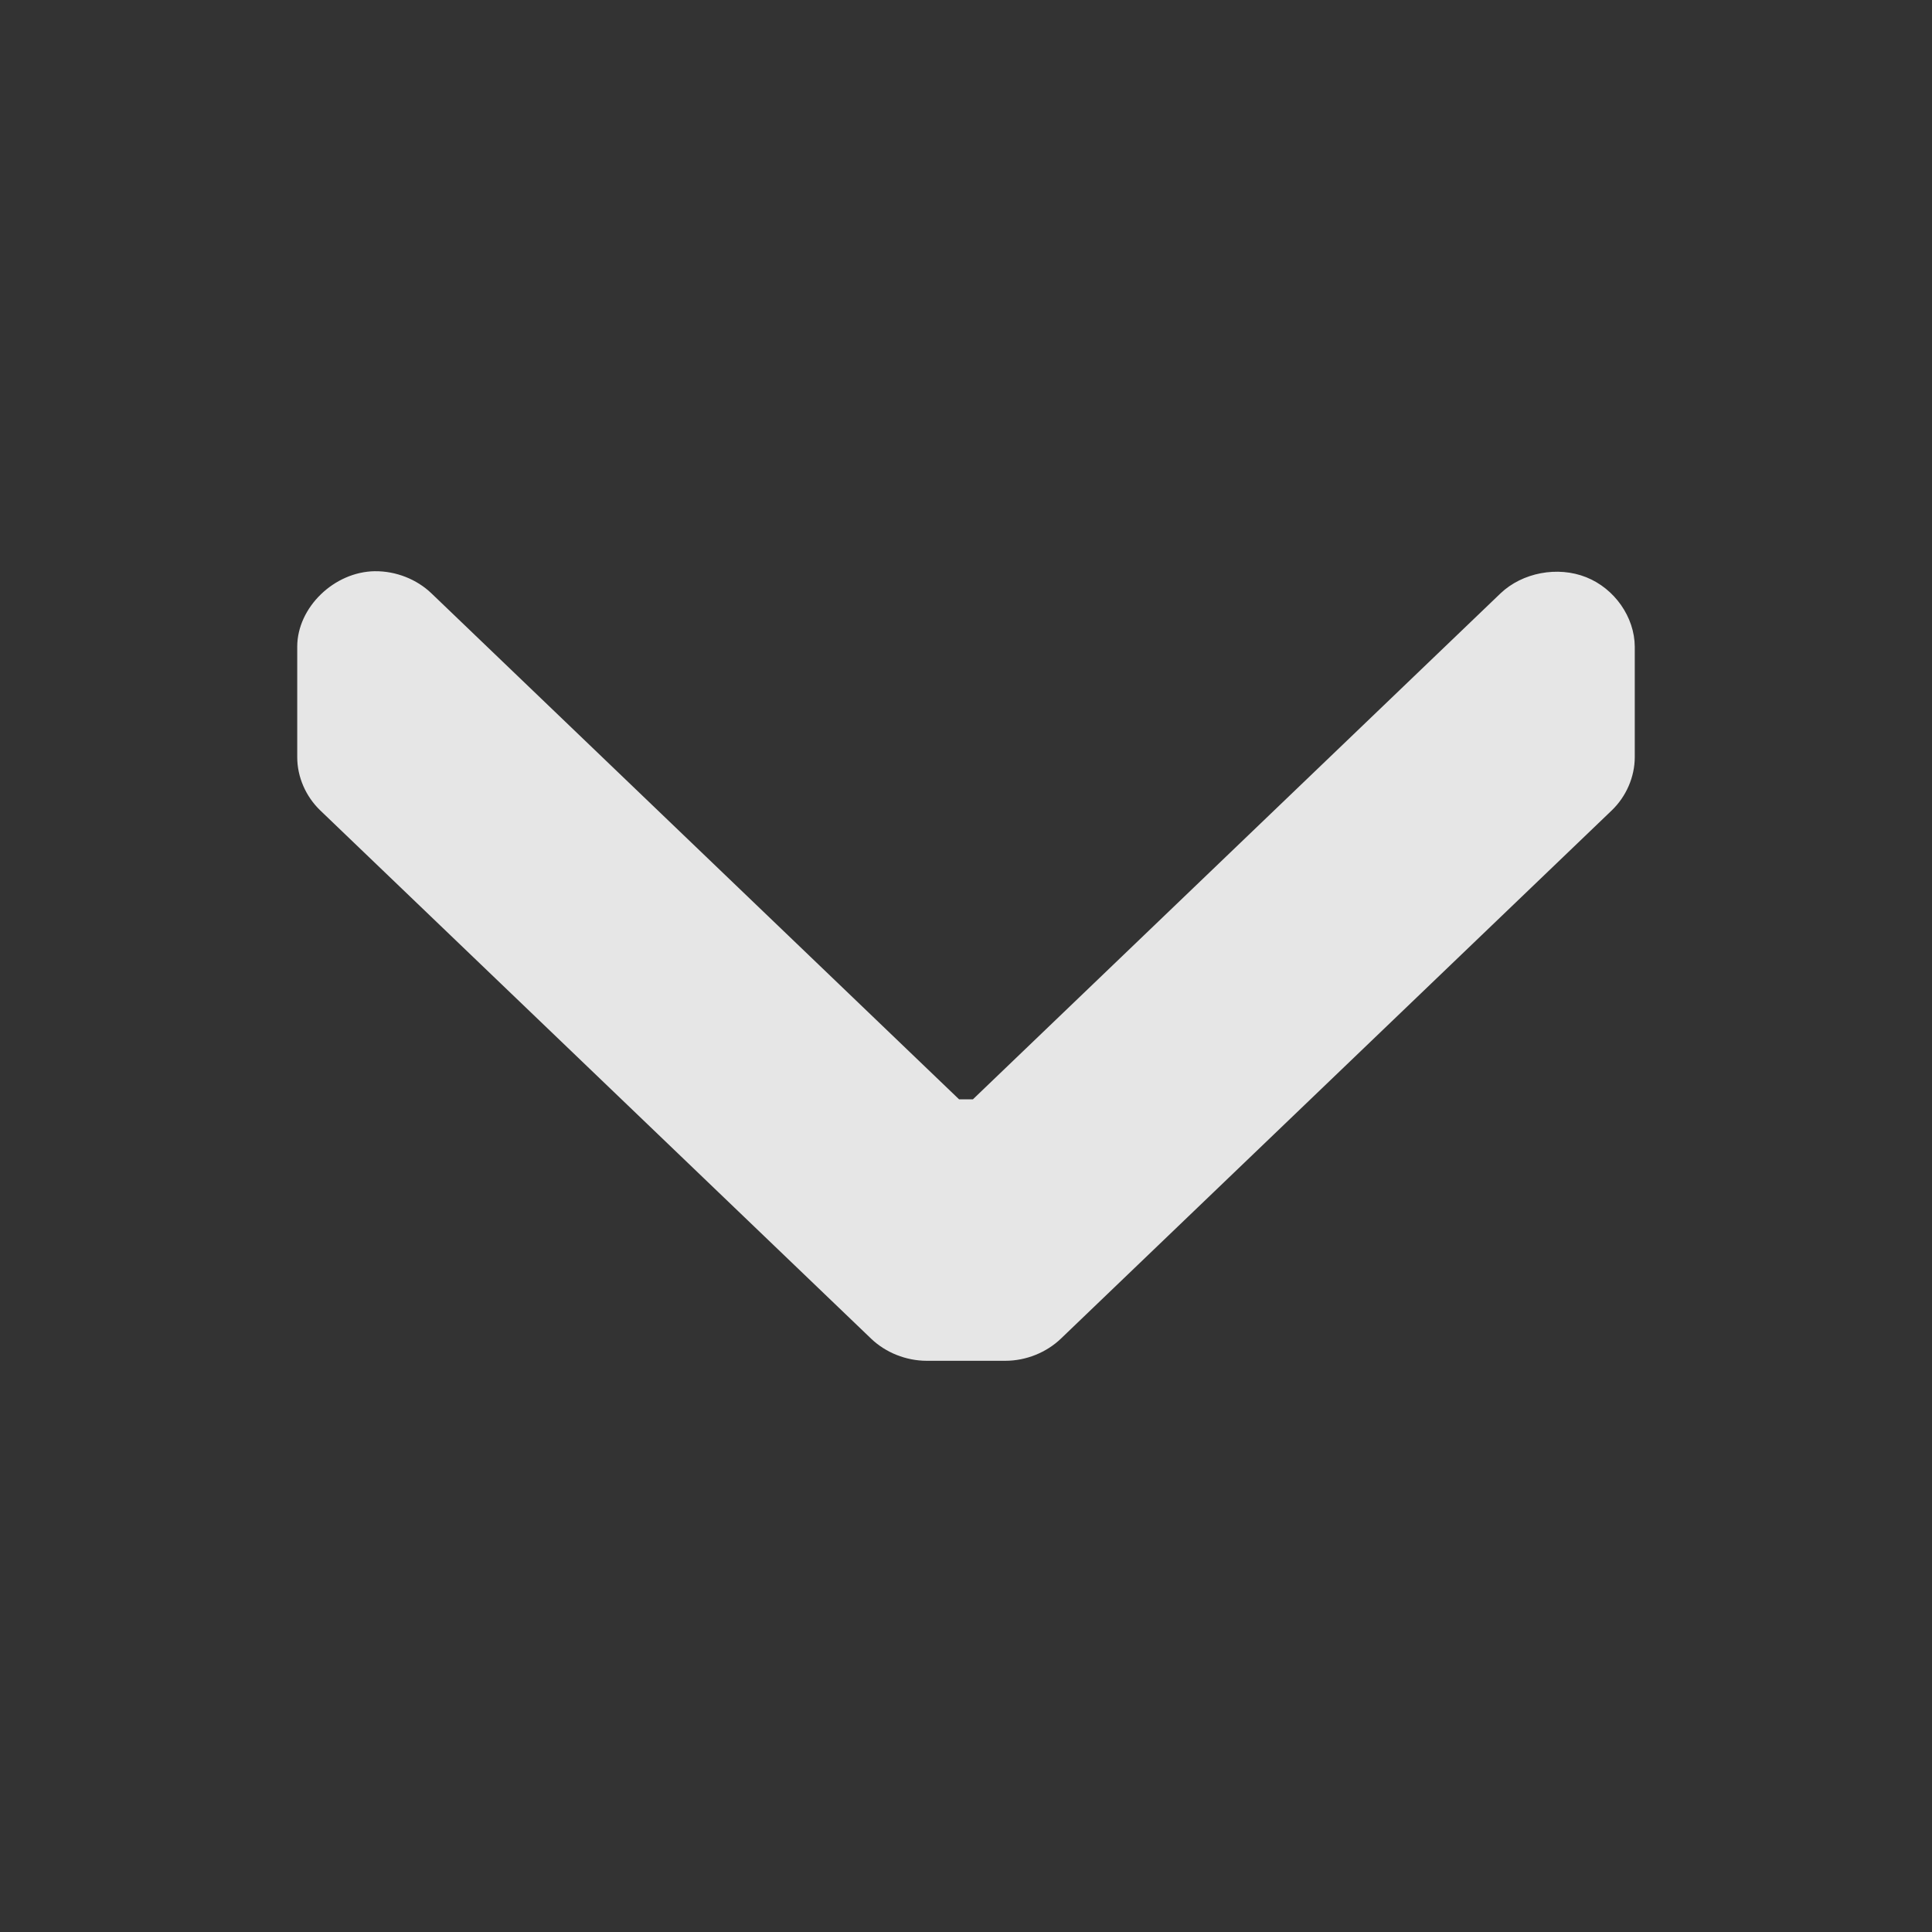 <svg xmlns="http://www.w3.org/2000/svg" xmlns:svg="http://www.w3.org/2000/svg" id="svg4682" width="130" height="130" version="1.1"><rect width="100%" height="100%" fill="#333333" stroke="none"/><g id="layer1" transform="translate(0,-922.362)"><path id="path11059" fill="#fafafa" fill-opacity="1" stroke="none" d="m 25.228,960.797 c -2.749,0.036 -5.225,2.44 -5.228,5.077 l 0,7.438 c 0,1.328 0.575,2.647 1.555,3.586 l 37.059,35.538 c 0.979,0.94 2.354,1.488 3.739,1.491 l 5.294,0 c 1.385,0 2.76,-0.551 3.739,-1.491 L 108.445,976.898 c 0.98,-0.938 1.552,-2.257 1.555,-3.586 l 0,-7.438 c -0.012,-1.989 -1.357,-3.913 -3.273,-4.674 -1.916,-0.761 -4.288,-0.313 -5.76,1.088 l -35.504,34.047 -0.927,0 L 29.033,962.289 c -0.994,-0.955 -2.398,-1.505 -3.805,-1.491 z" opacity=".9"/></g></svg>